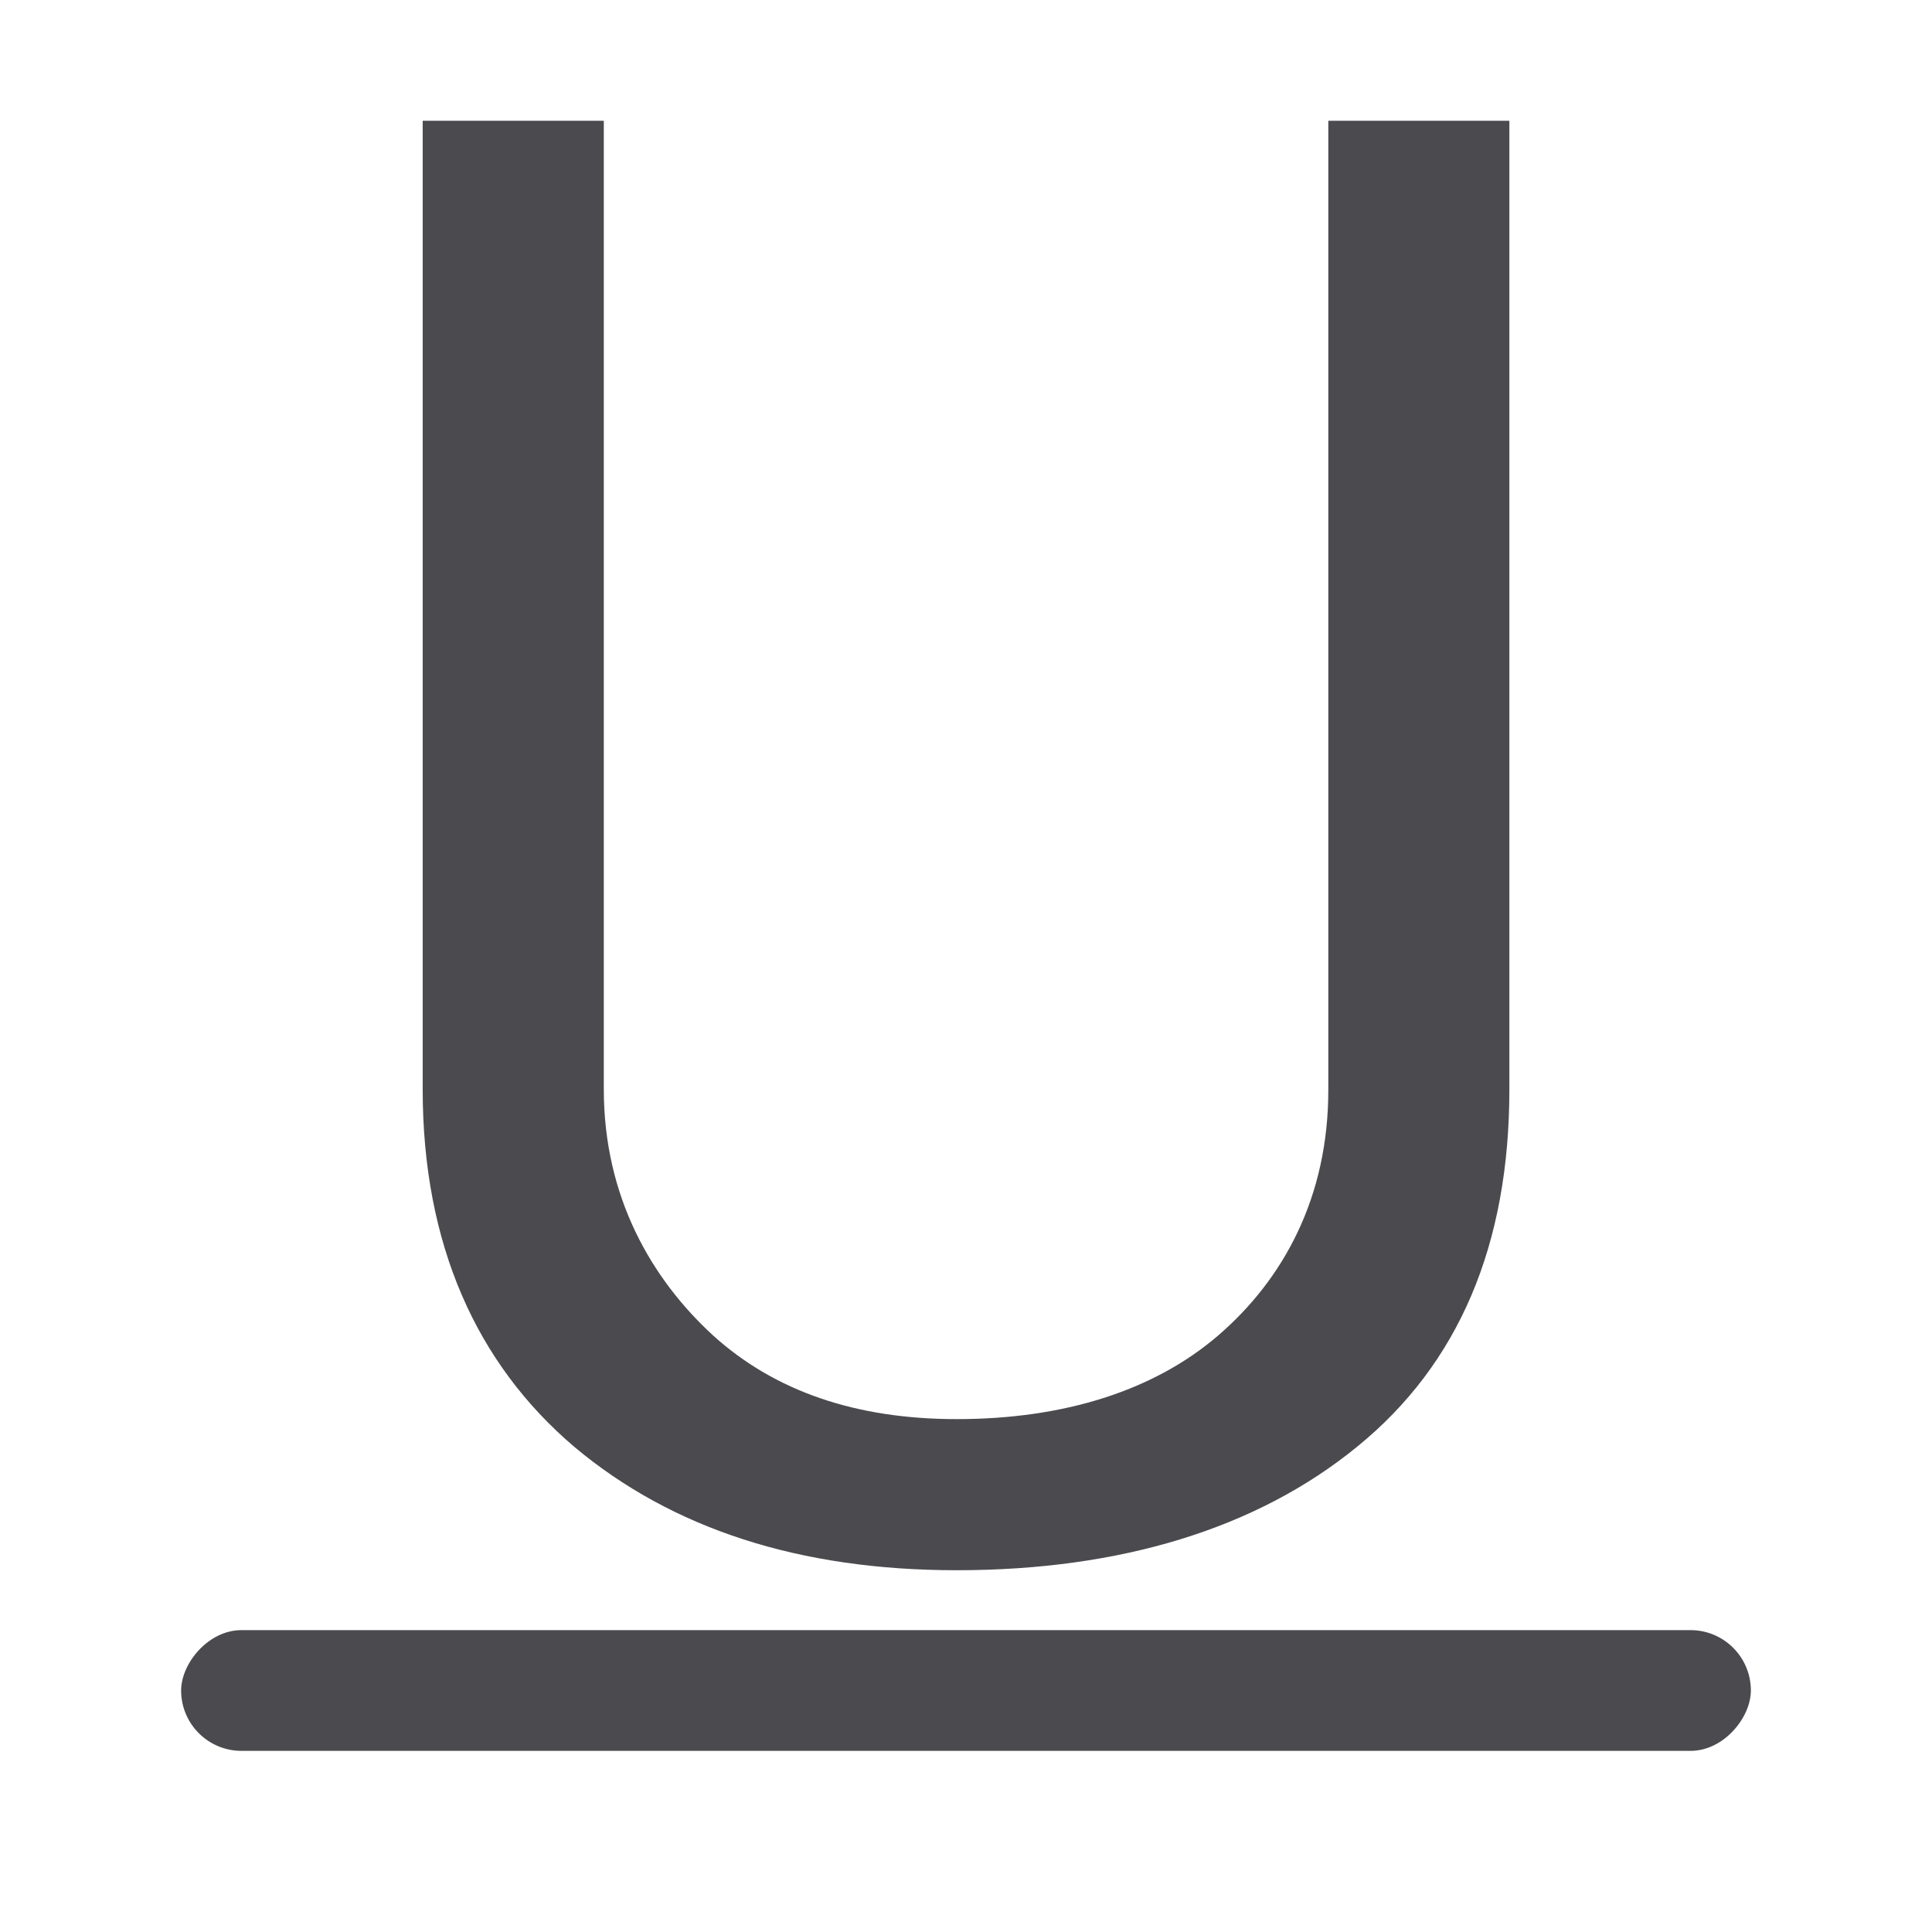 <svg viewBox="0 0 32 32" xmlns="http://www.w3.org/2000/svg"><g fill="#4b4b4f"><path d="m25 2v16.043c0 2.579-.84 4.551-2.519 5.917-1.669 1.365-3.937 2.048-6.635 2.048-2.601 0-4.714-.683-6.339-2.048-1.615-1.376-2.506-3.348-2.506-5.917v-16.043h3v16.043c0 1.788.796 3.148 1.814 4.08 1.019.921 2.362 1.382 4.031 1.382 1.756 0 3.254-.461 4.327-1.382 1.084-.932 1.831-2.292 1.828-4.08v-16.043z"/><rect height="2" ry="1" transform="scale(1 -1)" width="26" x="3" y="-29"/></g></svg>